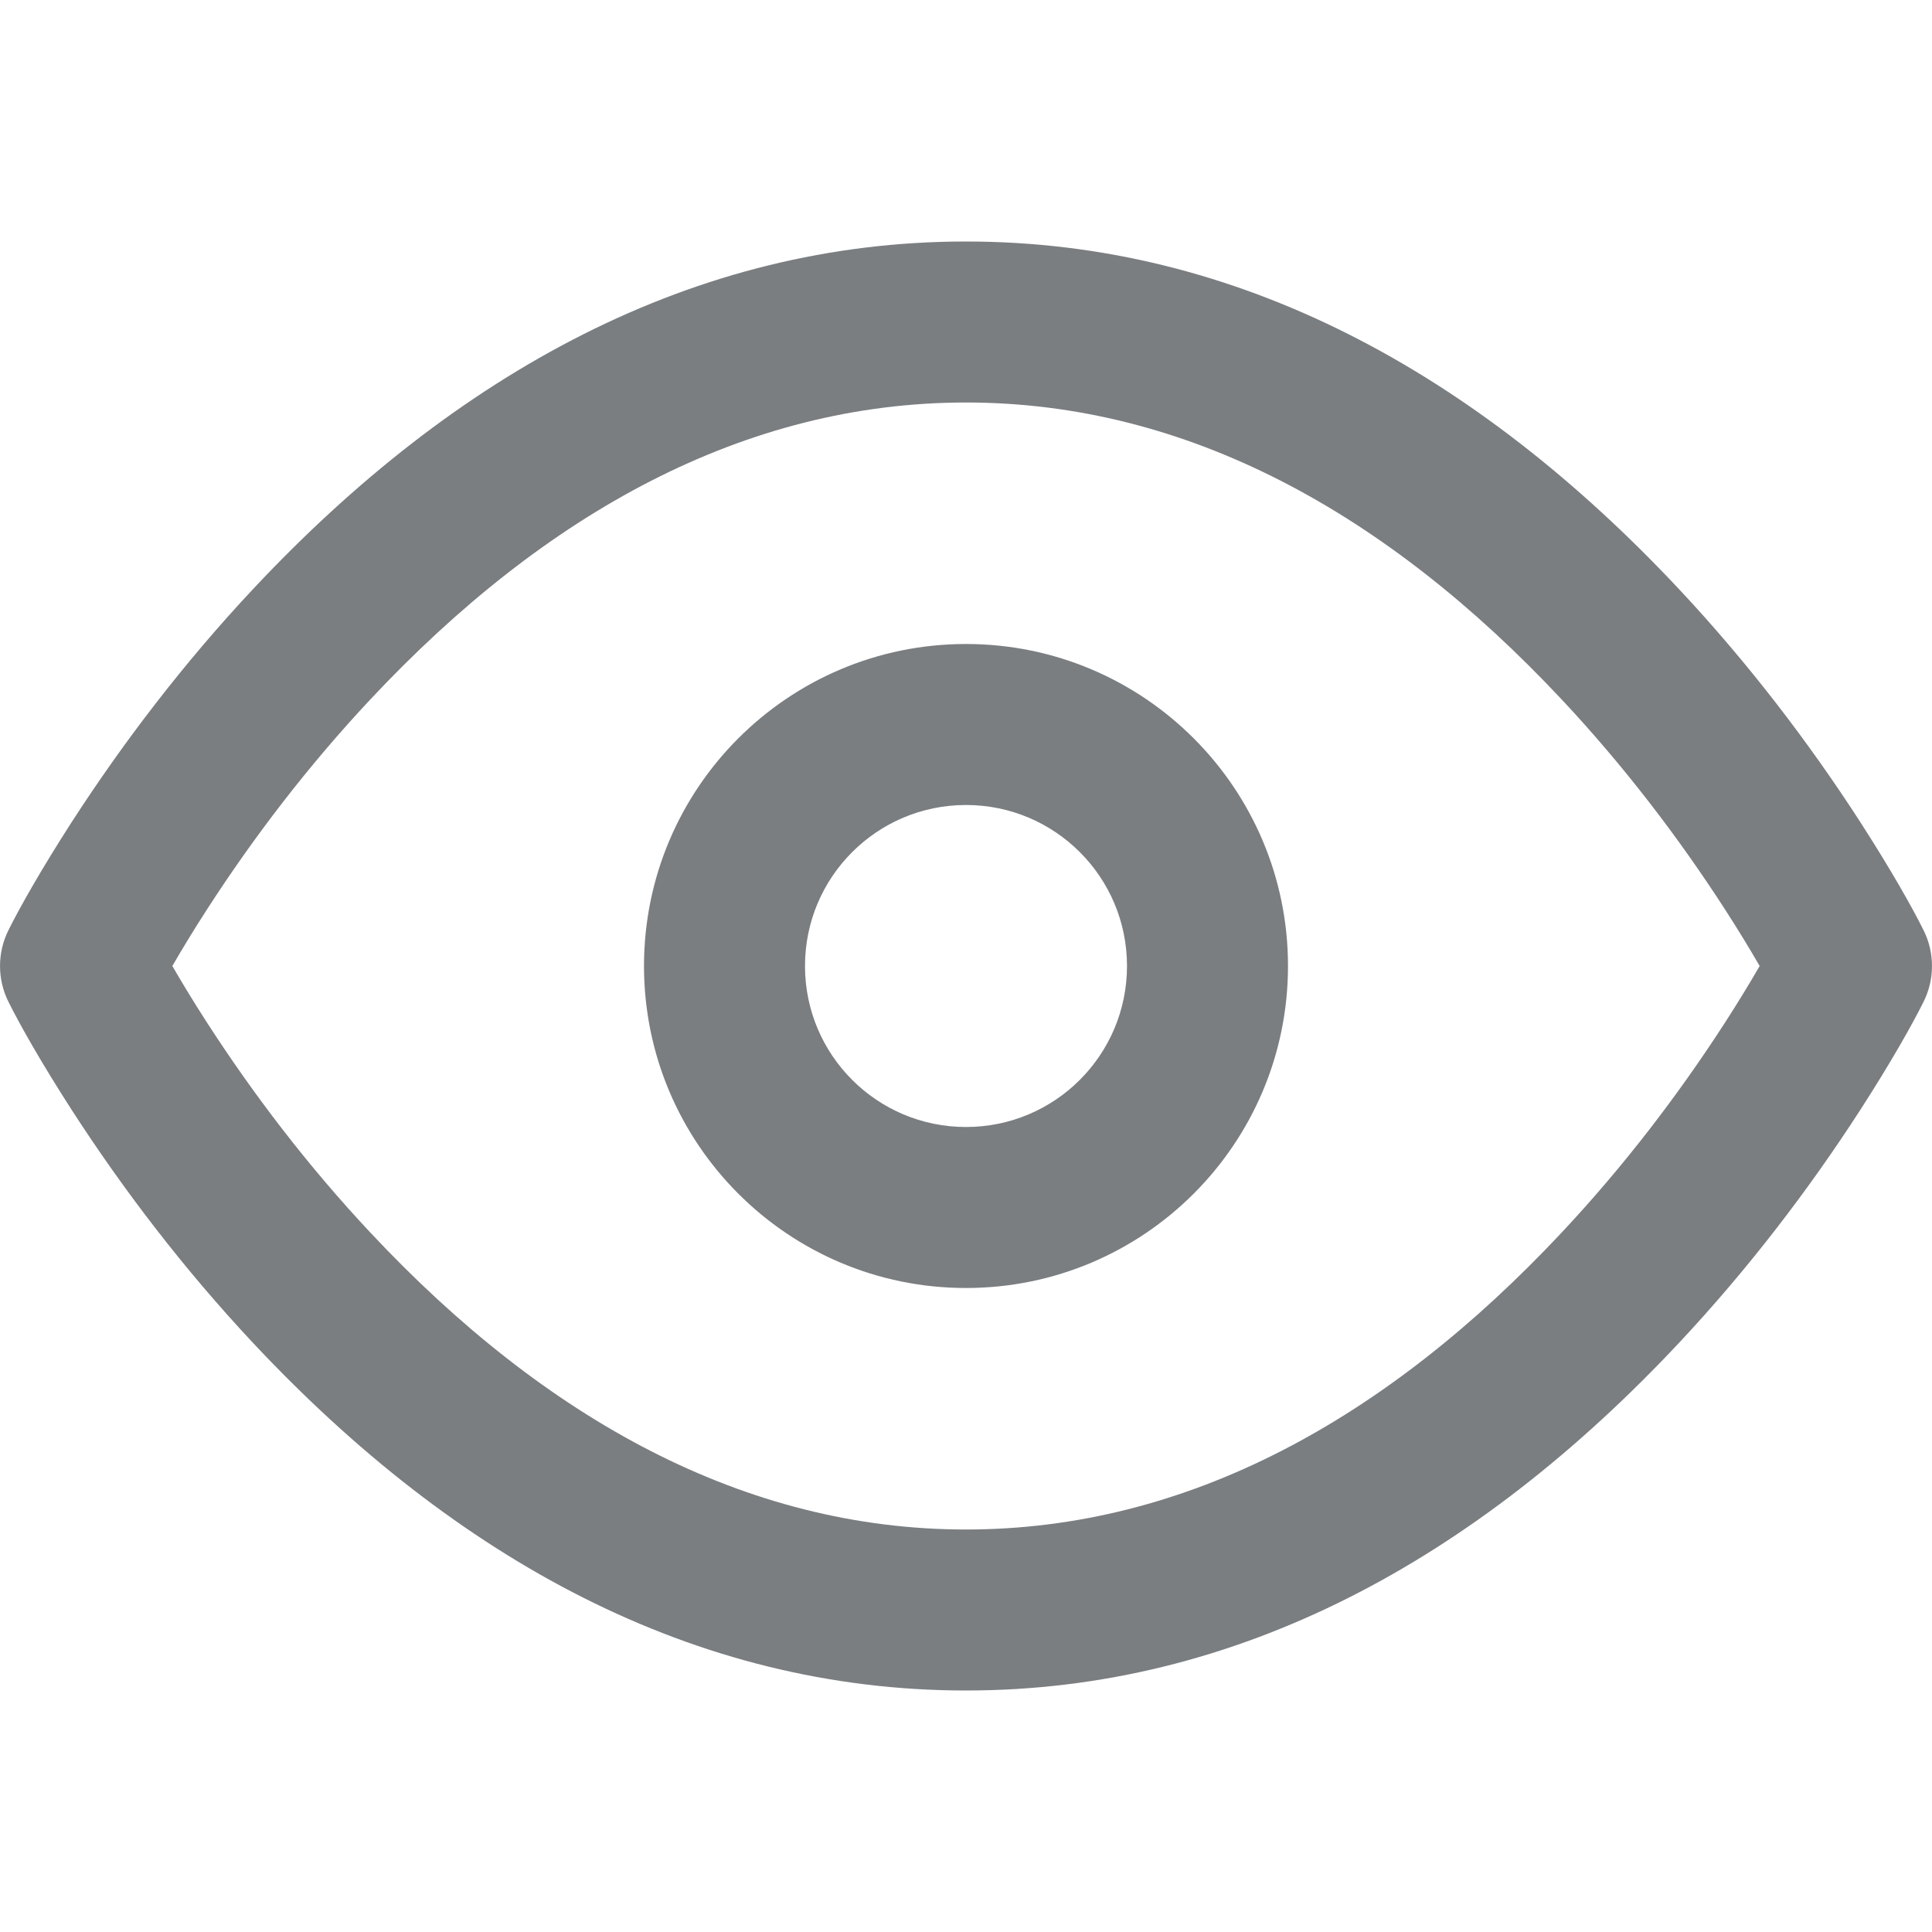 <?xml version="1.0" encoding="UTF-8"?>
<svg width="24px" height="24px" viewBox="0 0 24 24" version="1.1" xmlns="http://www.w3.org/2000/svg" xmlns:xlink="http://www.w3.org/1999/xlink">
    <!-- Generator: Sketch 55.2 (78181) - https://sketchapp.com -->
    <title>Icon/eye@1x</title>
    <desc>Created with Sketch.</desc>
    <defs>
        <path d="M0.106,11.553 C0.246,11.272 0.51,10.803 0.894,10.207 C1.531,9.222 2.281,8.238 3.145,7.316 C5.661,4.632 8.62,3 12,3 C15.38,3 18.339,4.632 20.855,7.316 C21.719,8.238 22.469,9.222 23.106,10.207 C23.49,10.803 23.754,11.272 23.894,11.553 C24.035,11.834 24.035,12.166 23.894,12.447 C23.754,12.728 23.49,13.197 23.106,13.793 C22.469,14.778 21.719,15.762 20.855,16.684 C18.339,19.368 15.38,21 12,21 C8.62,21 5.661,19.368 3.145,16.684 C2.281,15.762 1.531,14.778 0.894,13.793 C0.51,13.197 0.246,12.728 0.106,12.447 C-0.035,12.166 -0.035,11.834 0.106,11.553 Z M2.574,12.707 C3.149,13.597 3.828,14.488 4.605,15.316 C6.776,17.632 9.255,19 12,19 C14.745,19 17.224,17.632 19.395,15.316 C20.172,14.488 20.851,13.597 21.426,12.707 C21.589,12.455 21.733,12.218 21.859,12 C21.733,11.782 21.589,11.545 21.426,11.293 C20.851,10.403 20.172,9.512 19.395,8.684 C17.224,6.368 14.745,5 12,5 C9.255,5 6.776,6.368 4.605,8.684 C3.828,9.512 3.149,10.403 2.574,11.293 C2.411,11.545 2.267,11.782 2.141,12 C2.267,12.218 2.411,12.455 2.574,12.707 Z M12,16 C9.791,16 8,14.209 8,12 C8,9.791 9.791,8 12,8 C14.209,8 16,9.791 16,12 C16,14.209 14.209,16 12,16 Z M12,14 C13.105,14 14,13.105 14,12 C14,10.895 13.105,10 12,10 C10.895,10 10,10.895 10,12 C10,13.105 10.895,14 12,14 Z" id="path-1"></path>
    </defs>
    <g id="Icon/eye" stroke="none" stroke-width="1" fill="none" fill-rule="evenodd">
        <mask id="mask-2" fill="white">
            <use xlink:href="#path-1"></use>
        </mask>
        <use id="Shape" fill="#7A7E81" fill-rule="nonzero" xlink:href="#path-1"></use>
    </g>
</svg>